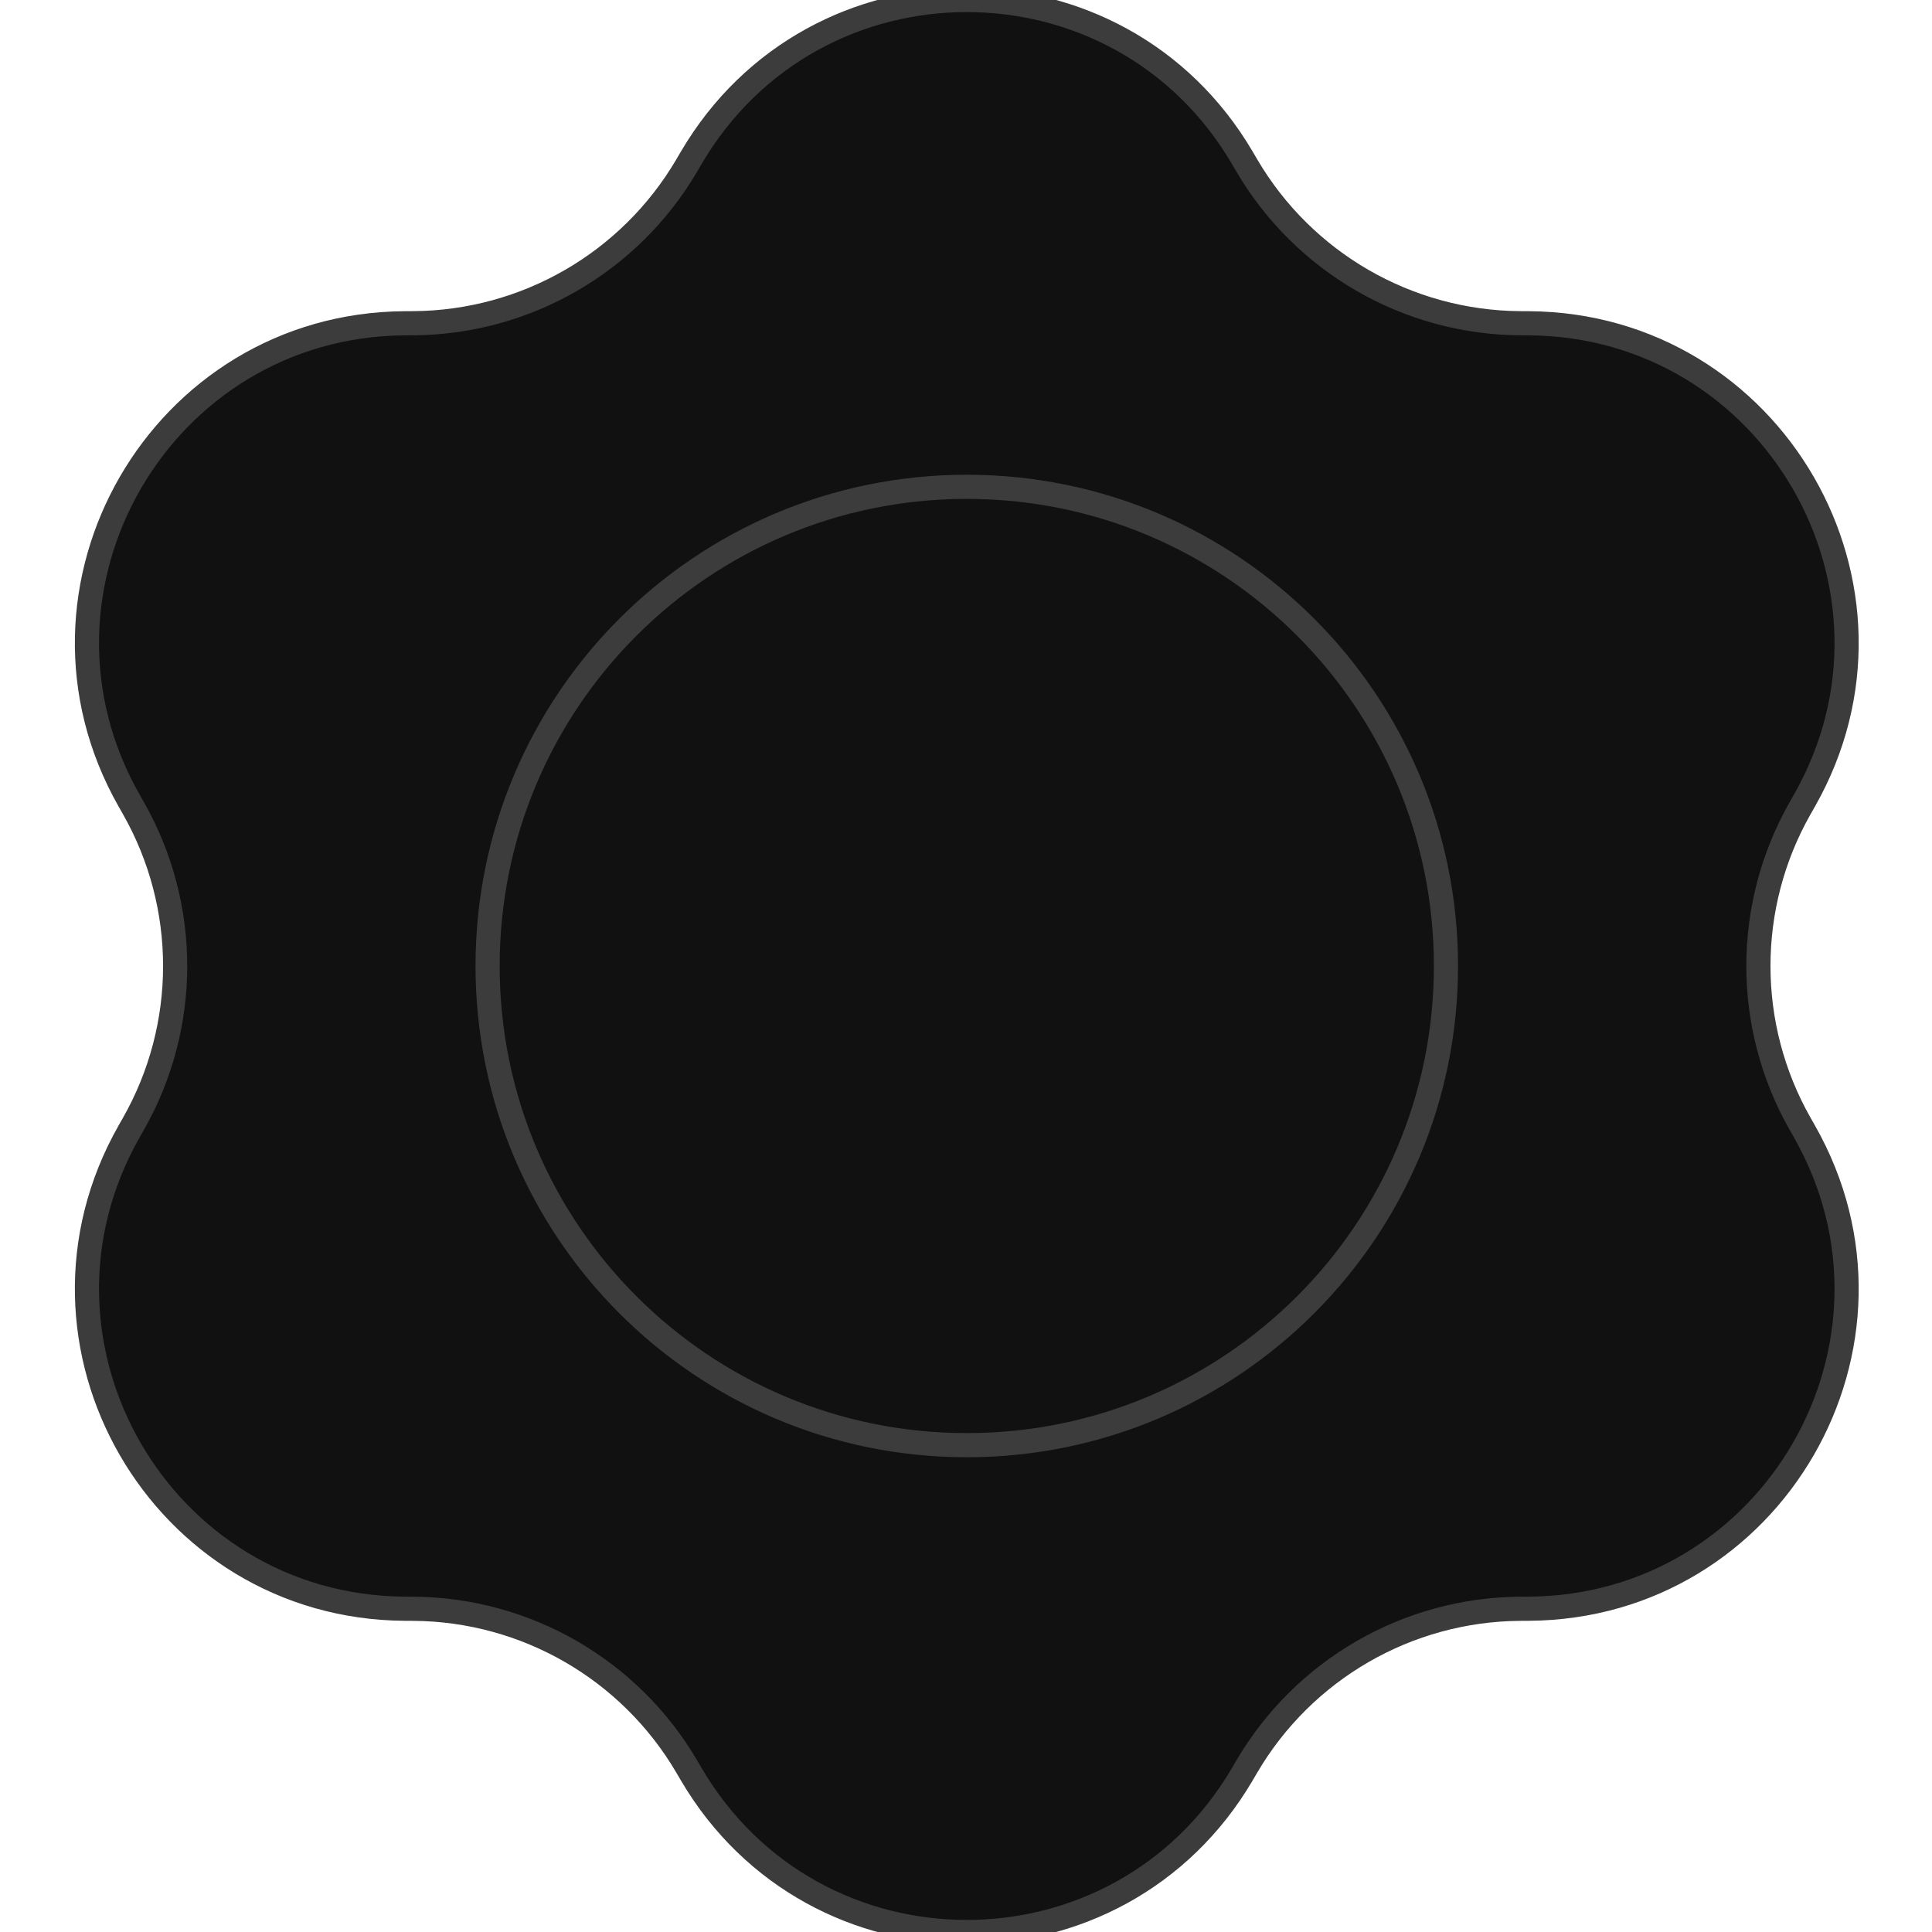 <svg  viewBox="0 0 200 200" xmlns="http://www.w3.org/2000/svg"> <path d="M128.603 16.335C115.825 -5.445 84.337 -5.445 71.558 16.335L71.094 17.126C65.199 27.173 54.452 33.378 42.803 33.46L41.886 33.466C16.635 33.643 0.891 60.912 13.363 82.869L13.816 83.666C19.57 93.795 19.57 106.205 13.816 116.334L13.363 117.131C0.891 139.088 16.635 166.357 41.886 166.534L42.803 166.54C54.452 166.622 65.199 172.827 71.094 182.874L71.558 183.665C84.337 205.445 115.825 205.445 128.603 183.665L129.067 182.874C134.963 172.827 145.709 166.622 157.358 166.54L158.276 166.534C183.527 166.357 199.271 139.088 186.798 117.131L186.345 116.334C180.591 106.205 180.591 93.795 186.345 83.666L186.798 82.869C199.271 60.912 183.527 33.643 158.276 33.466L157.358 33.46C145.709 33.378 134.963 27.173 129.067 17.126L128.603 16.335ZM100.081 149.604C127.476 149.604 149.685 127.396 149.685 100C149.685 72.604 127.476 50.395 100.081 50.395C72.685 50.395 50.476 72.604 50.476 100C50.476 127.396 72.685 149.604 100.081 149.604Z" fill="#111111" stroke="#3C3C3C" stroke-width="2.5" /> </svg>
